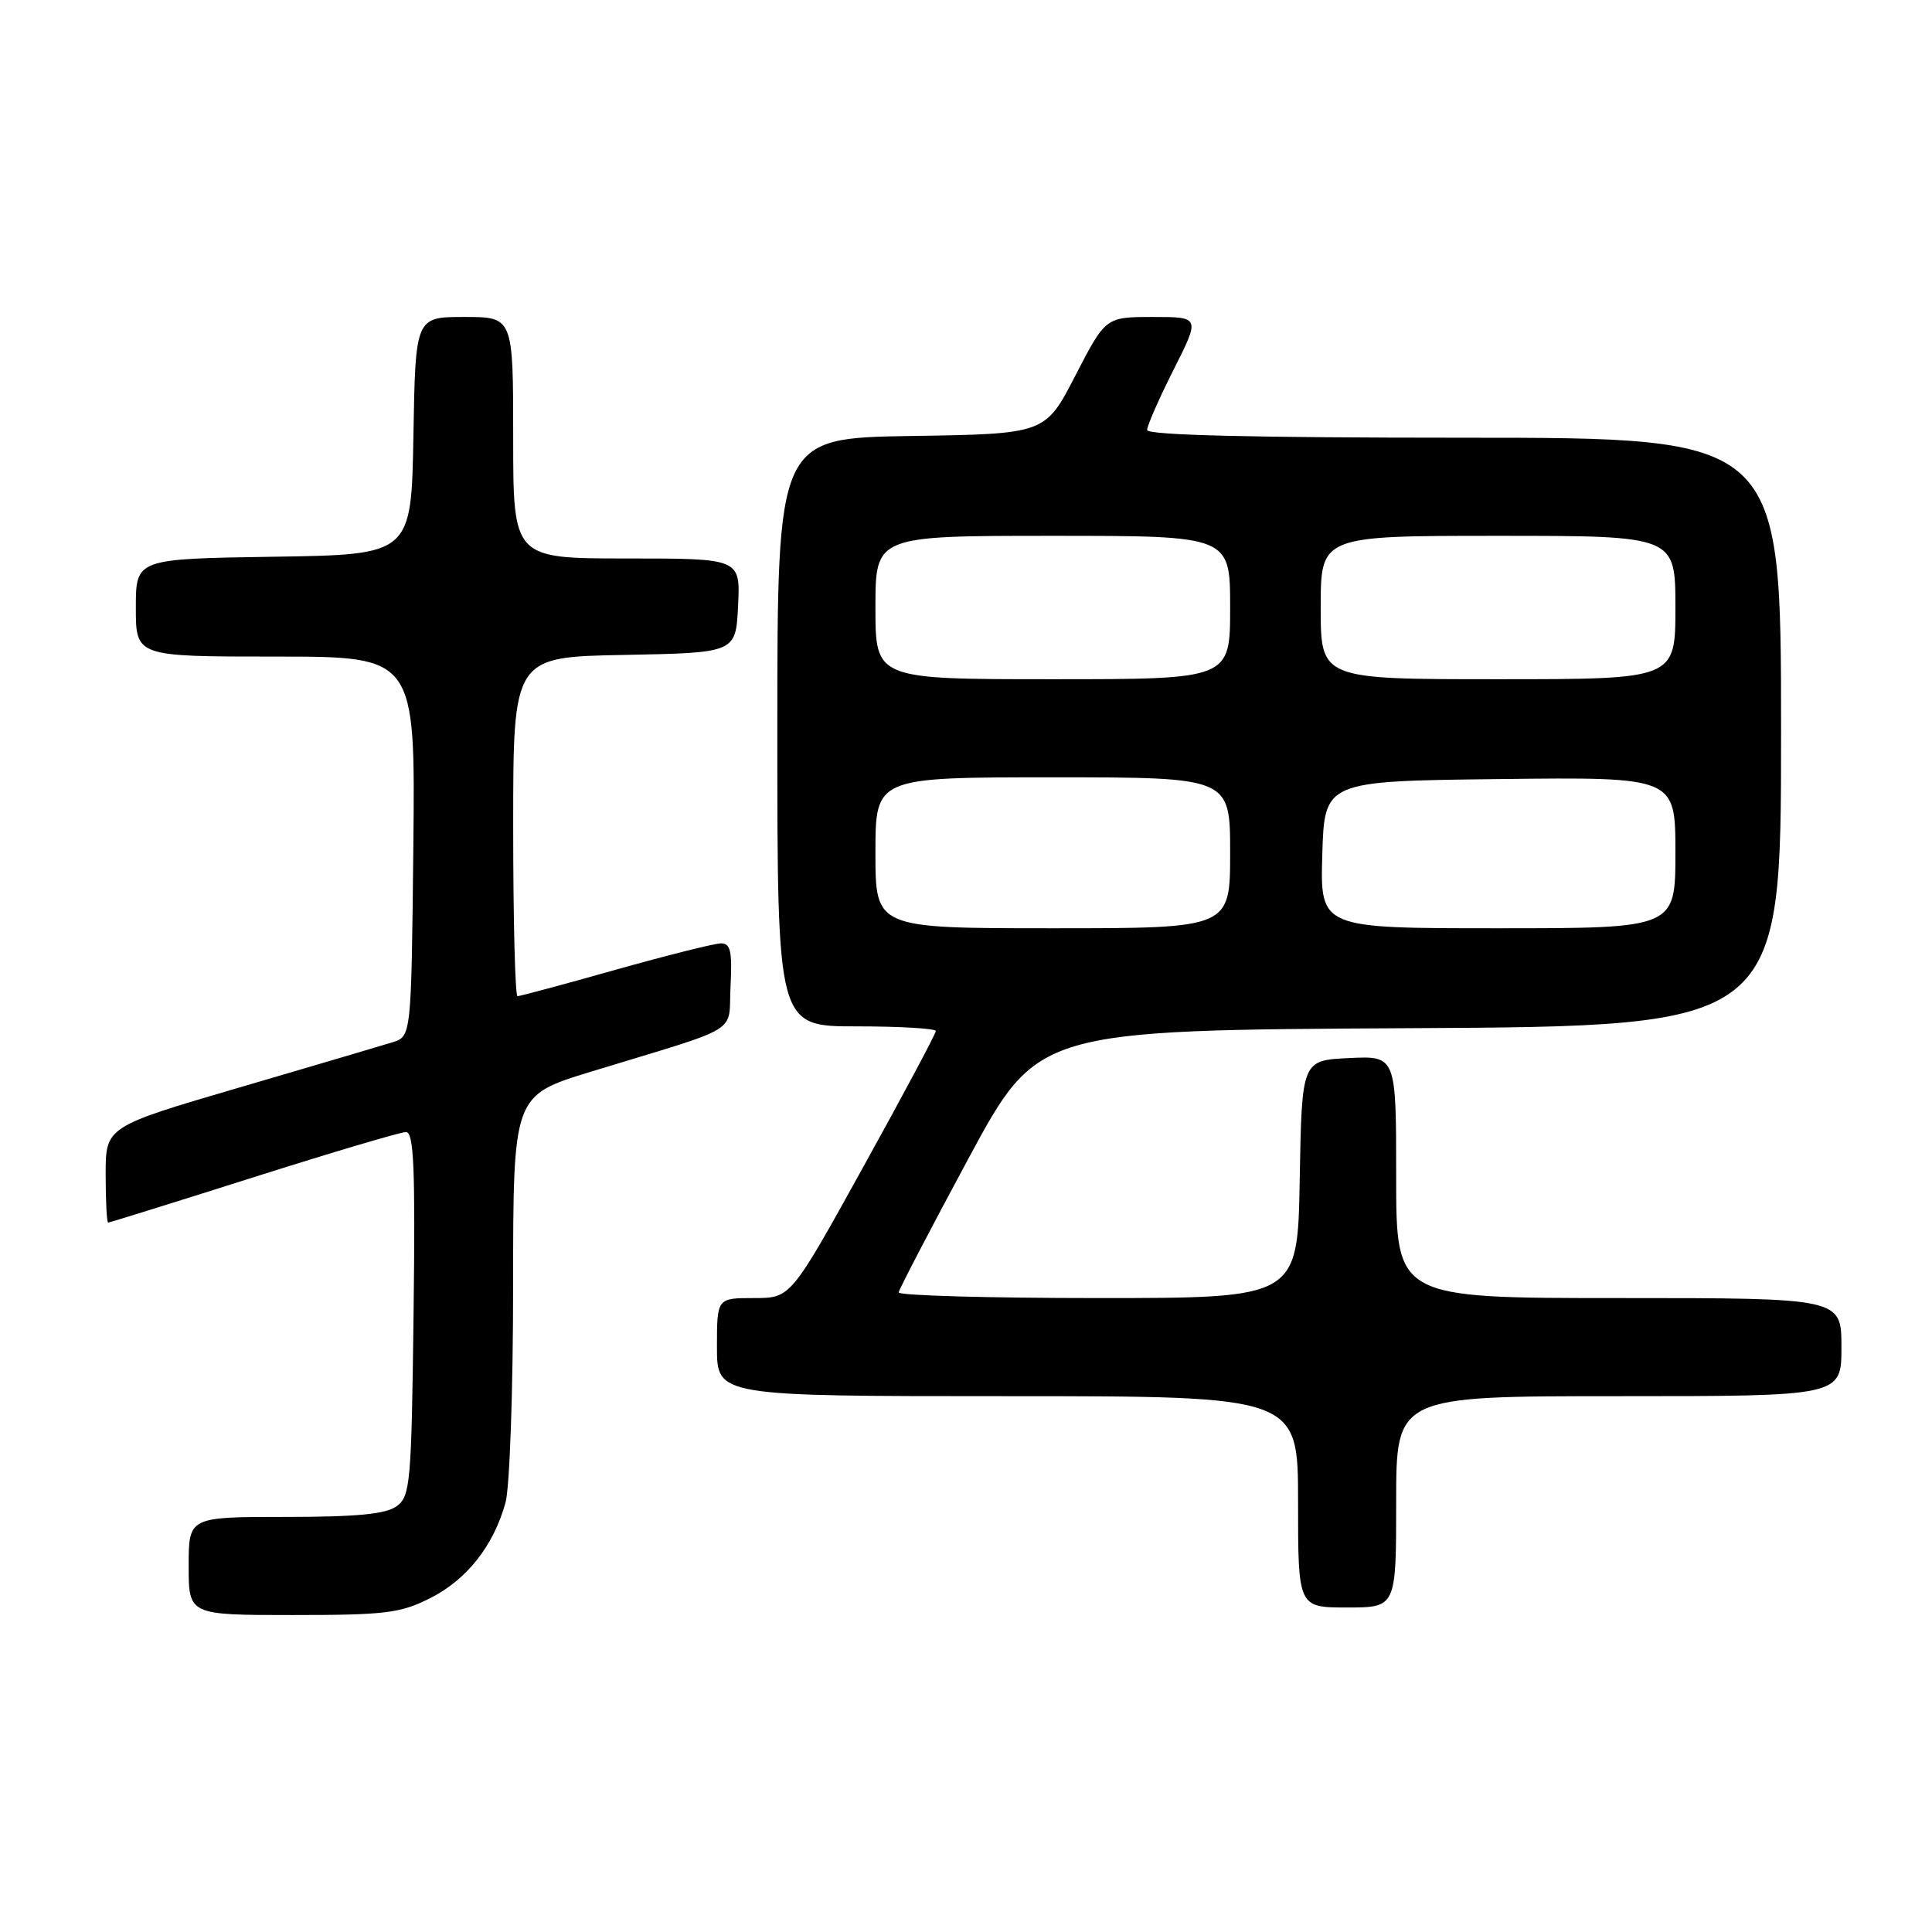 <?xml version="1.0" encoding="UTF-8" standalone="no"?>
<!DOCTYPE svg PUBLIC "-//W3C//DTD SVG 1.1//EN" "http://www.w3.org/Graphics/SVG/1.1/DTD/svg11.dtd" >
<svg xmlns="http://www.w3.org/2000/svg" xmlns:xlink="http://www.w3.org/1999/xlink" version="1.1" viewBox="0 0 256 256">
 <g >
 <path fill="currentColor"
d=" M 57.03 211.75 C 61.86 209.31 65.40 204.82 66.98 199.12 C 67.54 197.13 67.99 184.17 67.99 170.33 C 68.00 145.16 68.00 145.16 78.25 142.02 C 98.68 135.78 96.46 137.14 96.80 130.67 C 97.04 126.08 96.80 125.00 95.55 125.00 C 94.69 125.00 88.40 126.58 81.57 128.50 C 74.74 130.43 68.89 132.00 68.57 132.00 C 68.26 132.00 68.00 121.89 68.00 109.53 C 68.00 87.05 68.00 87.05 82.75 86.78 C 97.50 86.50 97.50 86.50 97.80 80.25 C 98.10 74.00 98.10 74.00 83.05 74.00 C 68.00 74.00 68.00 74.00 68.00 58.00 C 68.00 42.00 68.00 42.00 61.53 42.00 C 55.05 42.00 55.05 42.00 54.78 57.75 C 54.50 73.50 54.50 73.50 36.25 73.77 C 18.00 74.05 18.00 74.05 18.00 80.52 C 18.00 87.00 18.00 87.00 36.52 87.00 C 55.03 87.00 55.03 87.00 54.77 112.17 C 54.50 137.33 54.50 137.33 52.00 138.11 C 50.62 138.54 41.51 141.23 31.75 144.09 C 14.00 149.29 14.00 149.29 14.00 155.64 C 14.00 159.14 14.15 162.00 14.33 162.00 C 14.51 162.00 23.17 159.30 33.58 156.00 C 43.98 152.70 53.09 150.00 53.80 150.00 C 54.84 150.00 55.04 154.83 54.80 174.08 C 54.52 196.58 54.37 198.26 52.56 199.58 C 51.12 200.63 47.29 201.00 37.81 201.00 C 25.00 201.00 25.00 201.00 25.00 207.50 C 25.00 214.00 25.00 214.00 38.79 214.00 C 51.10 214.00 53.05 213.76 57.03 211.75 Z  M 185.00 199.00 C 185.00 185.00 185.00 185.00 214.50 185.00 C 244.00 185.00 244.00 185.00 244.00 178.50 C 244.00 172.00 244.00 172.00 214.50 172.00 C 185.00 172.00 185.00 172.00 185.00 155.95 C 185.00 139.90 185.00 139.90 178.75 140.20 C 172.50 140.50 172.50 140.50 172.22 156.25 C 171.95 172.00 171.95 172.00 145.47 172.00 C 130.91 172.00 119.04 171.66 119.08 171.25 C 119.13 170.84 123.29 162.85 128.33 153.50 C 137.50 136.50 137.50 136.50 186.75 136.24 C 236.00 135.98 236.00 135.98 236.00 96.99 C 236.00 58.00 236.00 58.00 194.00 58.00 C 165.98 58.00 152.00 57.66 152.00 56.98 C 152.00 56.41 153.58 52.81 155.51 48.98 C 159.03 42.00 159.03 42.00 152.76 42.00 C 146.50 42.01 146.50 42.01 142.50 49.75 C 138.50 57.50 138.50 57.50 120.75 57.77 C 103.00 58.05 103.00 58.05 103.00 97.02 C 103.00 136.00 103.00 136.00 113.50 136.00 C 119.28 136.00 124.00 136.28 124.00 136.62 C 124.00 136.97 119.68 145.07 114.39 154.62 C 104.78 172.00 104.78 172.00 99.89 172.00 C 95.00 172.00 95.00 172.00 95.00 178.50 C 95.00 185.00 95.00 185.00 133.50 185.00 C 172.00 185.00 172.00 185.00 172.00 199.00 C 172.00 213.00 172.00 213.00 178.50 213.00 C 185.00 213.00 185.00 213.00 185.00 199.00 Z  M 116.00 113.00 C 116.00 103.00 116.00 103.00 139.50 103.00 C 163.00 103.00 163.00 103.00 163.00 113.00 C 163.00 123.00 163.00 123.00 139.50 123.00 C 116.00 123.00 116.00 123.00 116.00 113.00 Z  M 175.21 113.25 C 175.50 103.50 175.50 103.50 198.75 103.23 C 222.00 102.96 222.00 102.96 222.00 112.98 C 222.00 123.00 222.00 123.00 198.46 123.00 C 174.93 123.00 174.93 123.00 175.21 113.25 Z  M 116.00 80.50 C 116.00 71.00 116.00 71.00 139.50 71.00 C 163.00 71.00 163.00 71.00 163.00 80.50 C 163.00 90.00 163.00 90.00 139.50 90.00 C 116.00 90.00 116.00 90.00 116.00 80.50 Z  M 175.00 80.50 C 175.00 71.00 175.00 71.00 198.50 71.00 C 222.00 71.00 222.00 71.00 222.00 80.50 C 222.00 90.00 222.00 90.00 198.50 90.00 C 175.00 90.00 175.00 90.00 175.00 80.50 Z "/>
</g>
</svg>